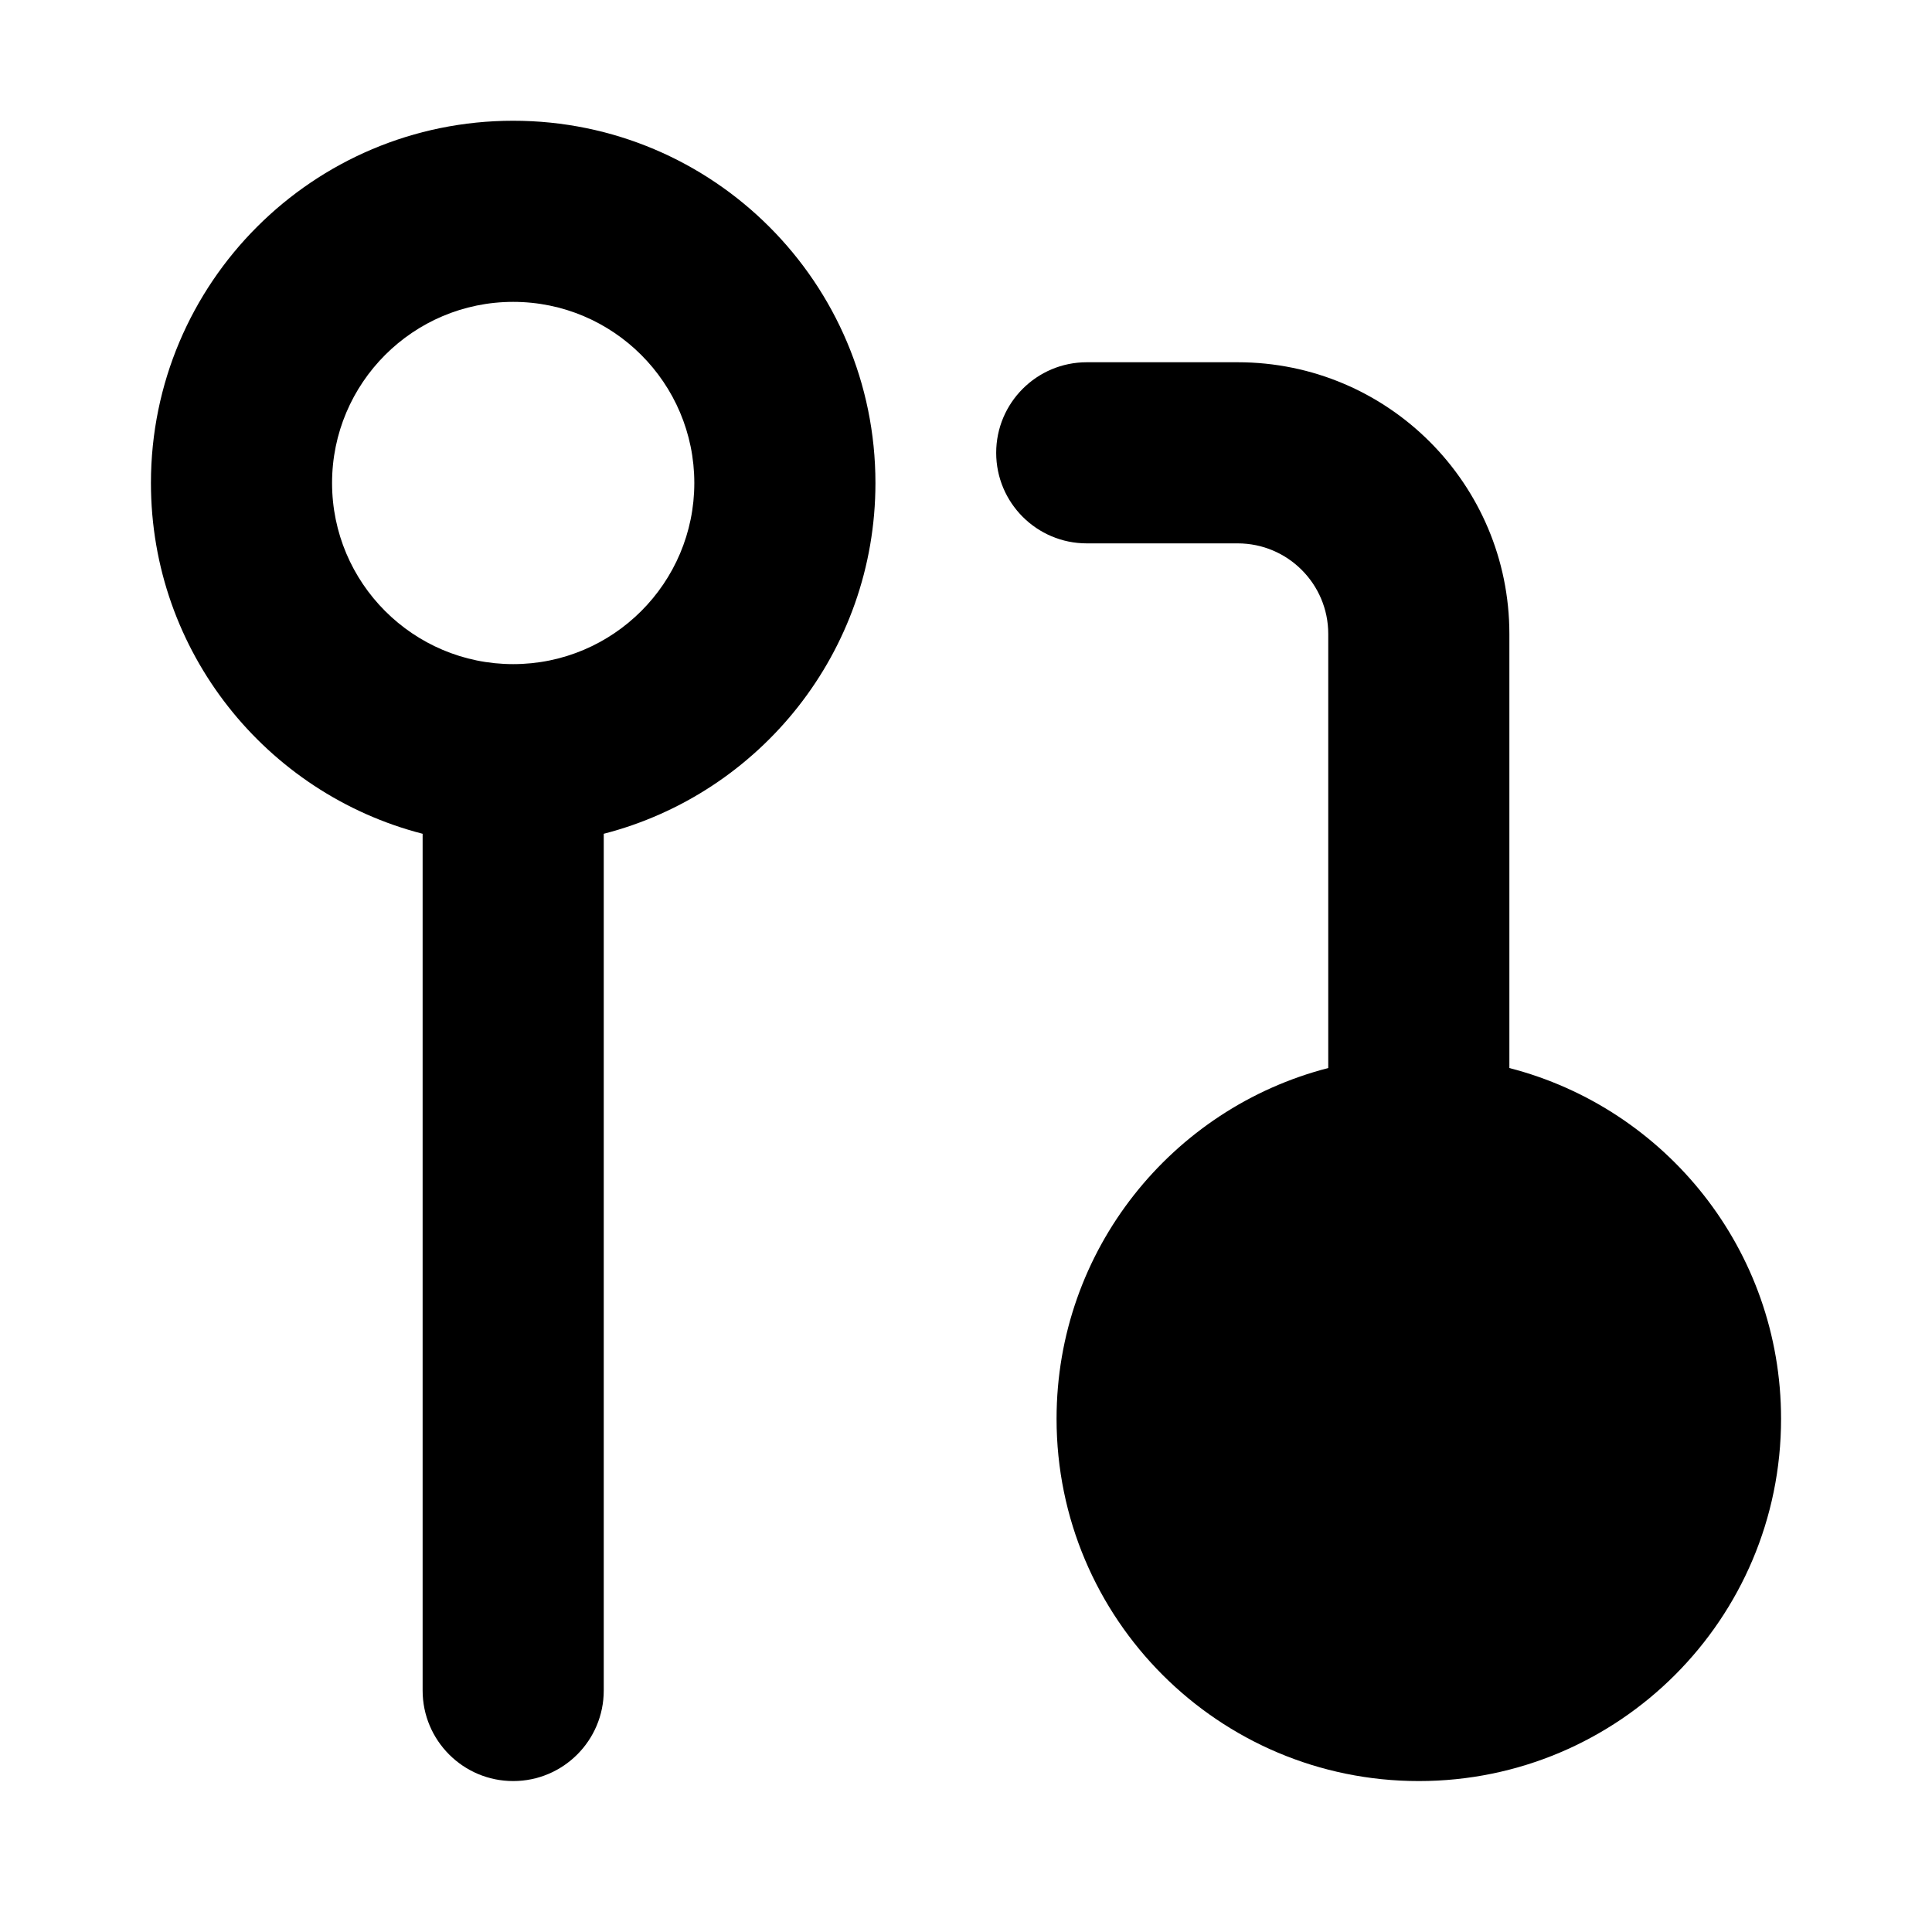 <svg viewBox="0 0 16 16" width="16" height="16" fill="currentColor" xmlns="http://www.w3.org/2000/svg">
 <g transform="translate(1.25, 1)">
  <path d="M3.75 5.905C5.044 5.572 6 4.398 6 3C6 1.343 4.657 0 3 0C1.343 0 0 1.343 0 3C0 4.398 0.956 5.572 2.25 5.905L2.25 13C2.25 13.414 2.586 13.75 3 13.75C3.414 13.75 3.75 13.414 3.75 13L3.75 5.905ZM1.5 3C1.5 2.172 2.172 1.5 3 1.5C3.828 1.5 4.5 2.172 4.5 3C4.5 3.828 3.828 4.5 3 4.5C2.172 4.5 1.5 3.828 1.5 3Z" fill-rule="EVENODD"></path>
  <path d="M11.25 4.25L11.25 7.845C12.544 8.178 13.5 9.352 13.5 10.75C13.5 12.407 12.157 13.75 10.5 13.75C8.843 13.75 7.5 12.407 7.5 10.75C7.5 9.352 8.456 8.178 9.75 7.845L9.75 4.25C9.75 3.836 9.414 3.5 9 3.5L7.75 3.5C7.336 3.5 7 3.164 7 2.75C7 2.336 7.336 2 7.75 2L9 2C10.243 2 11.25 3.007 11.25 4.25ZM9 10.75C9 9.922 9.672 9.25 10.5 9.25C11.328 9.25 12 9.922 12 10.75C12 11.578 11.328 12.25 10.5 12.25C9.672 12.25 9 11.578 9 10.75Z" fill-rule="EVENODD"></path>
 </g>
</svg>